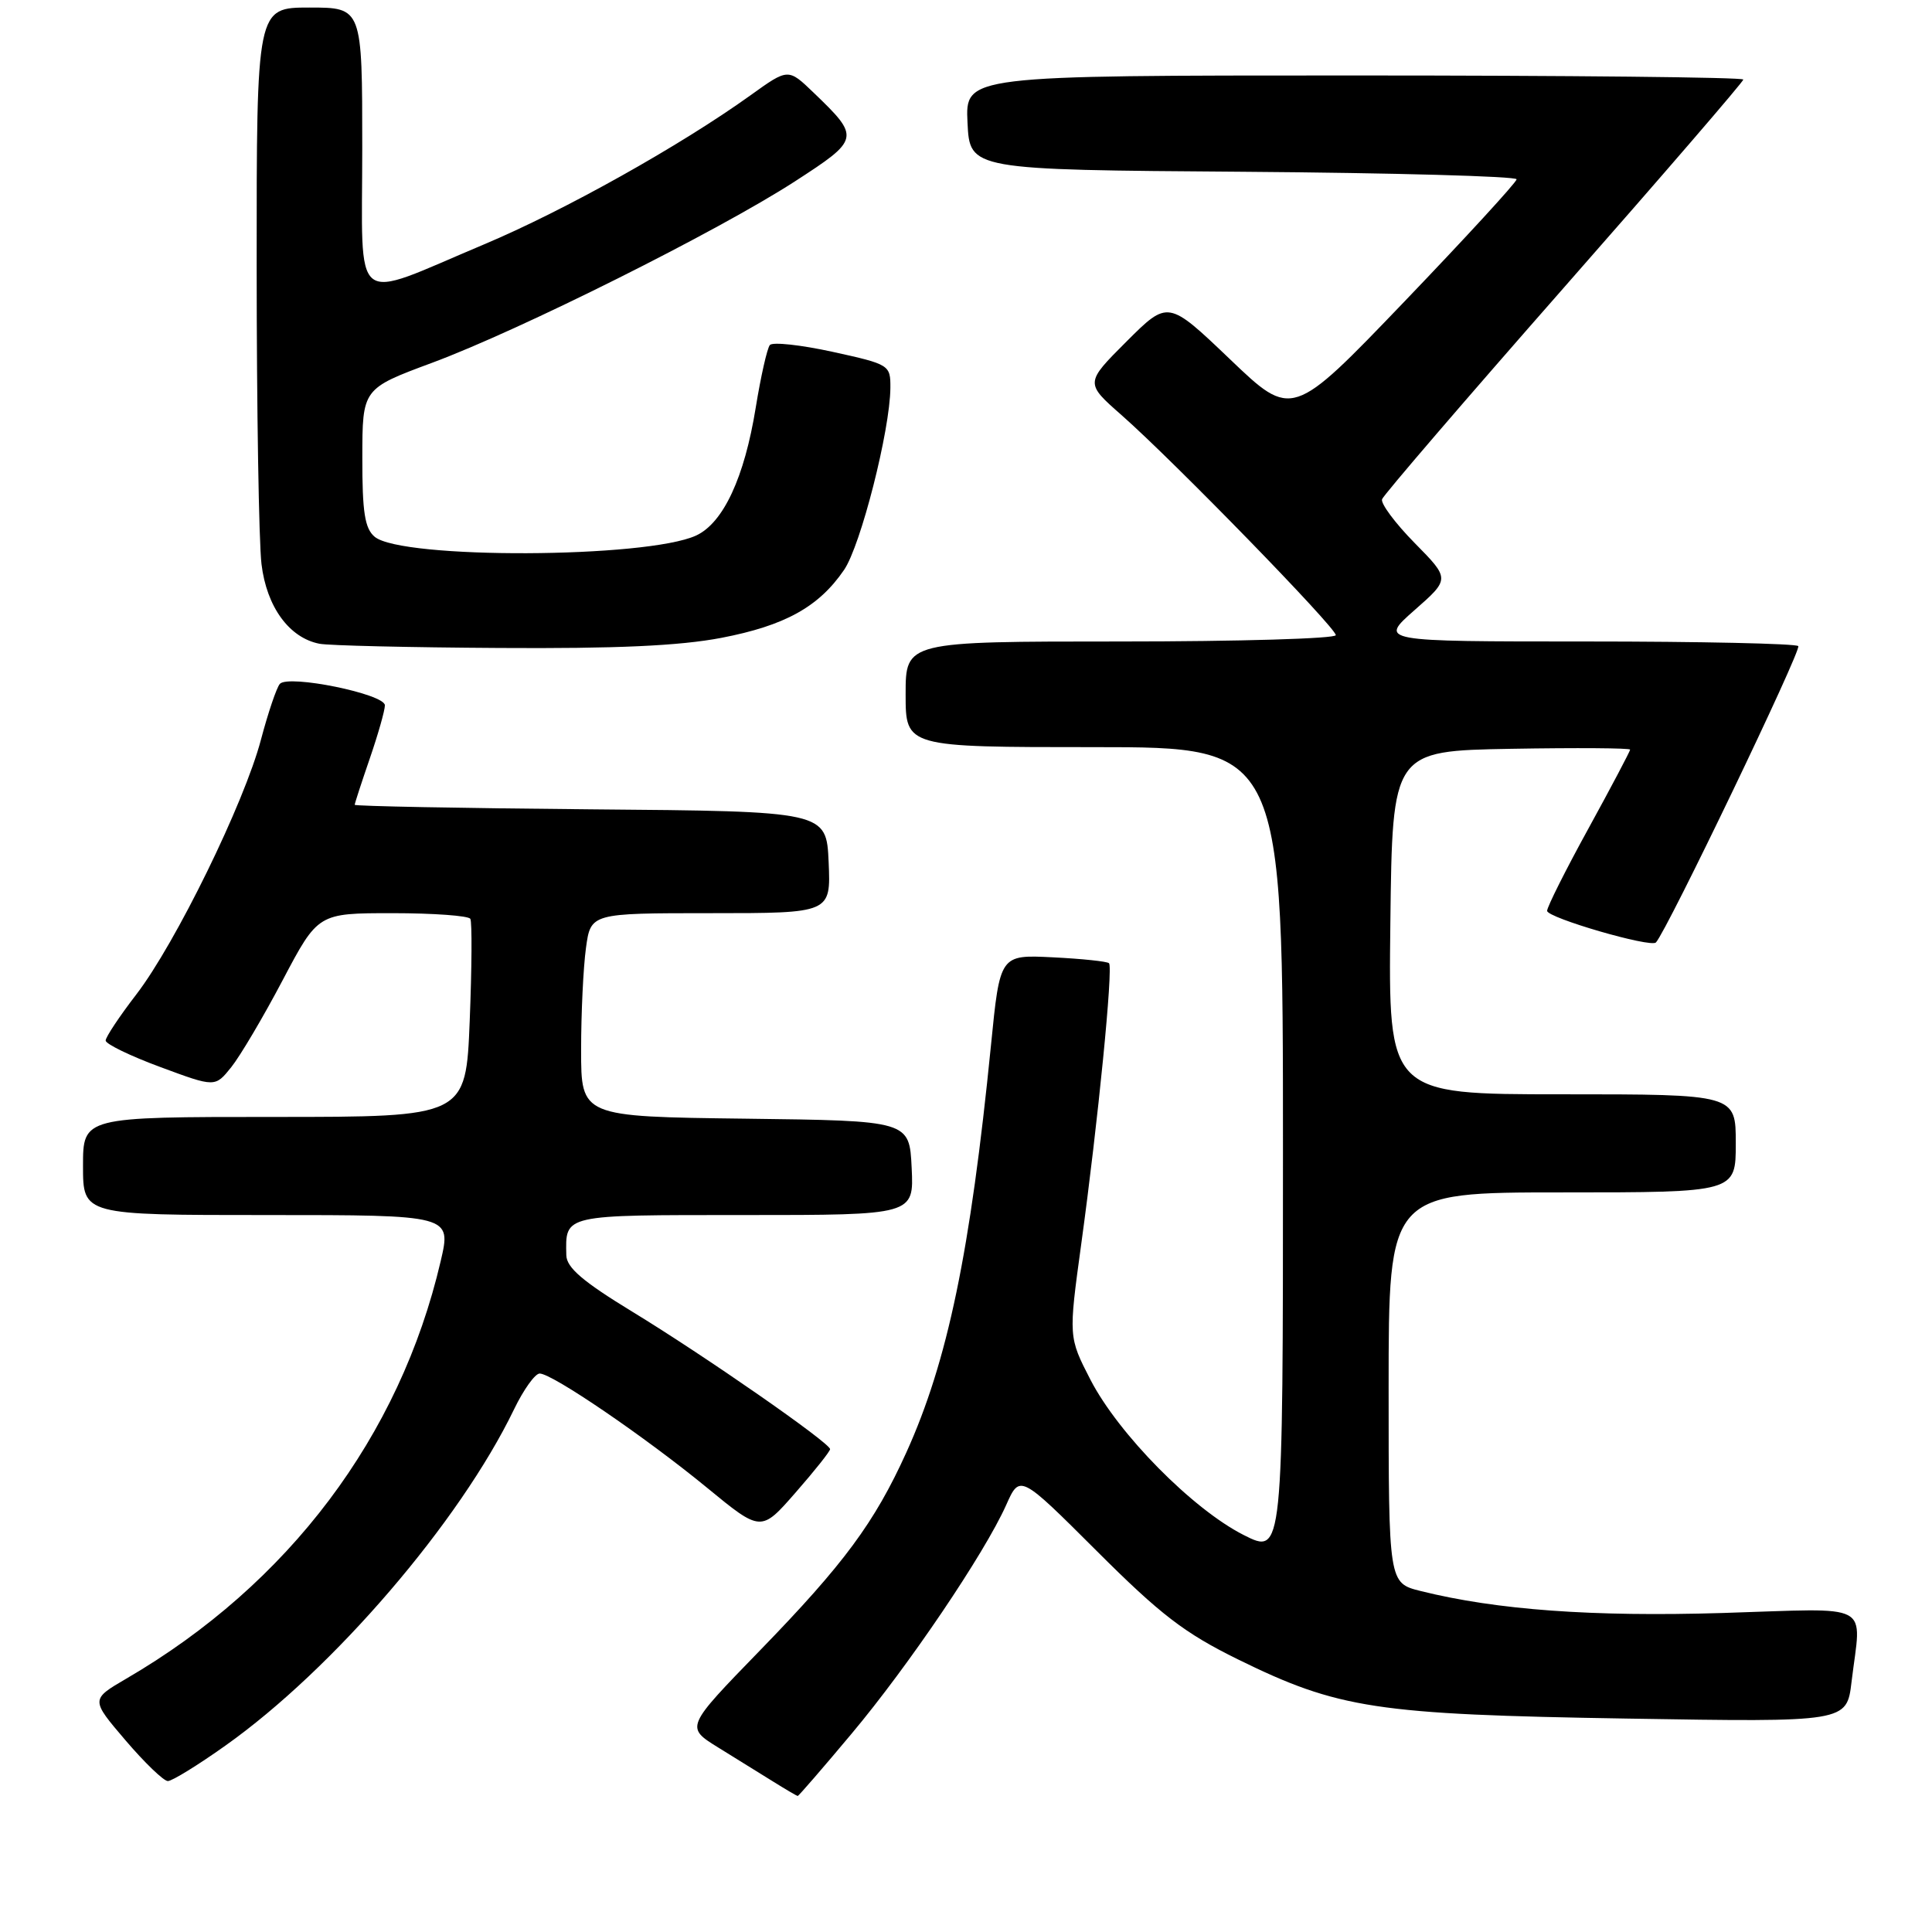 <?xml version="1.0" encoding="UTF-8" standalone="no"?>
<!DOCTYPE svg PUBLIC "-//W3C//DTD SVG 1.1//EN" "http://www.w3.org/Graphics/SVG/1.1/DTD/svg11.dtd" >
<svg xmlns="http://www.w3.org/2000/svg" xmlns:xlink="http://www.w3.org/1999/xlink" version="1.1" viewBox="0 0 256 256">
 <g >
 <path fill="currentColor"
d=" M 112.82 229.75 C 120.38 220.74 130.44 205.86 133.32 199.43 C 135.14 195.35 135.14 195.35 145.32 205.51 C 153.78 213.96 156.94 216.38 164.00 219.86 C 177.35 226.42 182.32 227.18 215.60 227.72 C 244.70 228.20 244.70 228.20 245.34 222.85 C 246.63 212.11 248.50 213.11 228.25 213.73 C 211.00 214.25 198.33 213.33 188.25 210.82 C 184.00 209.76 184.00 209.76 184.00 183.88 C 184.00 158.00 184.00 158.00 207.00 158.00 C 230.00 158.00 230.00 158.00 230.00 151.50 C 230.00 145.00 230.00 145.00 206.98 145.00 C 183.96 145.00 183.96 145.00 184.23 122.25 C 184.50 99.50 184.50 99.50 200.25 99.22 C 208.91 99.07 216.00 99.12 216.00 99.33 C 216.00 99.53 213.53 104.22 210.50 109.74 C 207.47 115.25 205.00 120.18 205.00 120.69 C 205.00 121.61 218.75 125.61 219.42 124.88 C 220.90 123.28 238.76 86.09 238.28 85.61 C 237.94 85.28 225.30 85.00 210.19 85.00 C 182.72 85.00 182.72 85.00 187.43 80.85 C 192.14 76.71 192.14 76.71 187.45 71.95 C 184.88 69.34 182.93 66.72 183.13 66.15 C 183.34 65.57 194.19 52.94 207.25 38.08 C 220.31 23.23 231.00 10.83 231.00 10.54 C 231.00 10.24 207.80 10.00 179.45 10.00 C 127.90 10.00 127.90 10.00 128.20 16.25 C 128.50 22.50 128.50 22.50 164.75 22.76 C 184.69 22.91 200.98 23.36 200.96 23.76 C 200.93 24.17 194.23 31.47 186.06 39.99 C 171.21 55.47 171.21 55.47 162.99 47.61 C 154.77 39.76 154.77 39.76 149.27 45.25 C 143.77 50.75 143.77 50.75 148.64 55.03 C 155.55 61.12 177.00 83.15 177.00 84.16 C 177.00 84.62 164.18 85.00 148.50 85.00 C 120.00 85.00 120.00 85.00 120.00 92.00 C 120.00 99.00 120.00 99.00 145.00 99.00 C 170.00 99.00 170.00 99.00 170.00 152.52 C 170.00 206.03 170.00 206.03 164.78 203.39 C 158.02 199.96 148.22 190.03 144.50 182.84 C 141.58 177.17 141.58 177.17 143.27 164.84 C 145.49 148.68 147.52 128.18 146.95 127.63 C 146.70 127.39 143.35 127.04 139.50 126.85 C 132.50 126.50 132.50 126.50 131.31 138.50 C 128.58 165.90 125.57 180.38 120.09 192.47 C 115.88 201.75 111.83 207.23 100.71 218.68 C 90.82 228.86 90.82 228.86 95.16 231.55 C 97.55 233.02 100.85 235.07 102.50 236.10 C 104.15 237.13 105.59 237.97 105.70 237.98 C 105.81 237.99 109.02 234.29 112.82 229.75 Z  M 29.87 231.30 C 44.17 221.16 60.92 201.64 68.11 186.75 C 69.37 184.14 70.90 182.00 71.51 182.00 C 73.17 182.00 85.51 190.42 93.67 197.12 C 100.84 203.01 100.84 203.01 105.42 197.77 C 107.94 194.89 110.00 192.30 109.99 192.02 C 109.98 191.19 93.33 179.62 83.79 173.81 C 77.23 169.81 75.08 167.97 75.04 166.33 C 74.93 160.89 74.45 161.00 98.65 161.00 C 121.10 161.00 121.10 161.00 120.80 154.75 C 120.50 148.50 120.50 148.50 98.75 148.23 C 77.00 147.96 77.00 147.96 77.00 139.12 C 77.00 134.26 77.29 128.19 77.64 125.64 C 78.27 121.00 78.27 121.00 94.18 121.00 C 110.09 121.00 110.09 121.00 109.80 114.25 C 109.50 107.50 109.50 107.50 78.25 107.24 C 61.06 107.09 47.00 106.82 47.00 106.64 C 47.00 106.46 47.90 103.70 49.00 100.50 C 50.10 97.30 51.00 94.13 51.00 93.46 C 51.00 91.96 38.20 89.35 37.08 90.62 C 36.65 91.11 35.53 94.42 34.58 98.00 C 32.37 106.39 23.26 125.01 18.06 131.77 C 15.83 134.67 14.00 137.42 14.00 137.88 C 14.00 138.33 17.26 139.92 21.25 141.39 C 28.50 144.08 28.50 144.08 30.64 141.41 C 31.82 139.94 34.89 134.75 37.46 129.87 C 42.14 121.00 42.14 121.00 52.01 121.00 C 57.44 121.00 62.08 121.34 62.32 121.75 C 62.56 122.16 62.52 128.24 62.24 135.25 C 61.73 148.00 61.73 148.00 36.36 148.00 C 11.00 148.00 11.00 148.00 11.00 154.50 C 11.00 161.00 11.00 161.00 35.41 161.00 C 59.82 161.00 59.82 161.00 58.39 167.12 C 52.98 190.33 38.25 209.90 16.75 222.42 C 12.01 225.19 12.01 225.19 16.62 230.59 C 19.16 233.57 21.69 236.00 22.24 236.00 C 22.80 236.00 26.23 233.89 29.87 231.30 Z  M 95.58 84.52 C 104.00 82.90 108.48 80.43 111.84 75.52 C 114.05 72.30 117.94 57.01 117.98 51.40 C 118.00 48.36 117.88 48.28 110.33 46.62 C 106.11 45.70 102.37 45.29 102.01 45.72 C 101.65 46.15 100.81 49.88 100.14 54.00 C 98.64 63.28 95.84 69.29 92.24 70.96 C 85.67 73.99 53.26 74.12 49.65 71.13 C 48.34 70.03 48.00 67.91 48.01 60.63 C 48.02 51.50 48.02 51.50 57.26 48.07 C 68.94 43.73 95.09 30.65 105.29 24.06 C 113.97 18.44 114.01 18.24 107.80 12.27 C 104.44 9.04 104.44 9.04 99.47 12.61 C 90.15 19.30 74.75 27.92 64.12 32.39 C 46.30 39.89 48.00 41.24 48.00 19.61 C 48.00 1.00 48.00 1.00 41.00 1.00 C 34.00 1.00 34.00 1.00 34.01 35.25 C 34.01 54.09 34.30 71.86 34.65 74.75 C 35.33 80.41 38.32 84.52 42.33 85.30 C 43.52 85.54 54.25 85.79 66.16 85.86 C 81.66 85.96 90.03 85.58 95.58 84.52 Z "/>
</g>
</svg>